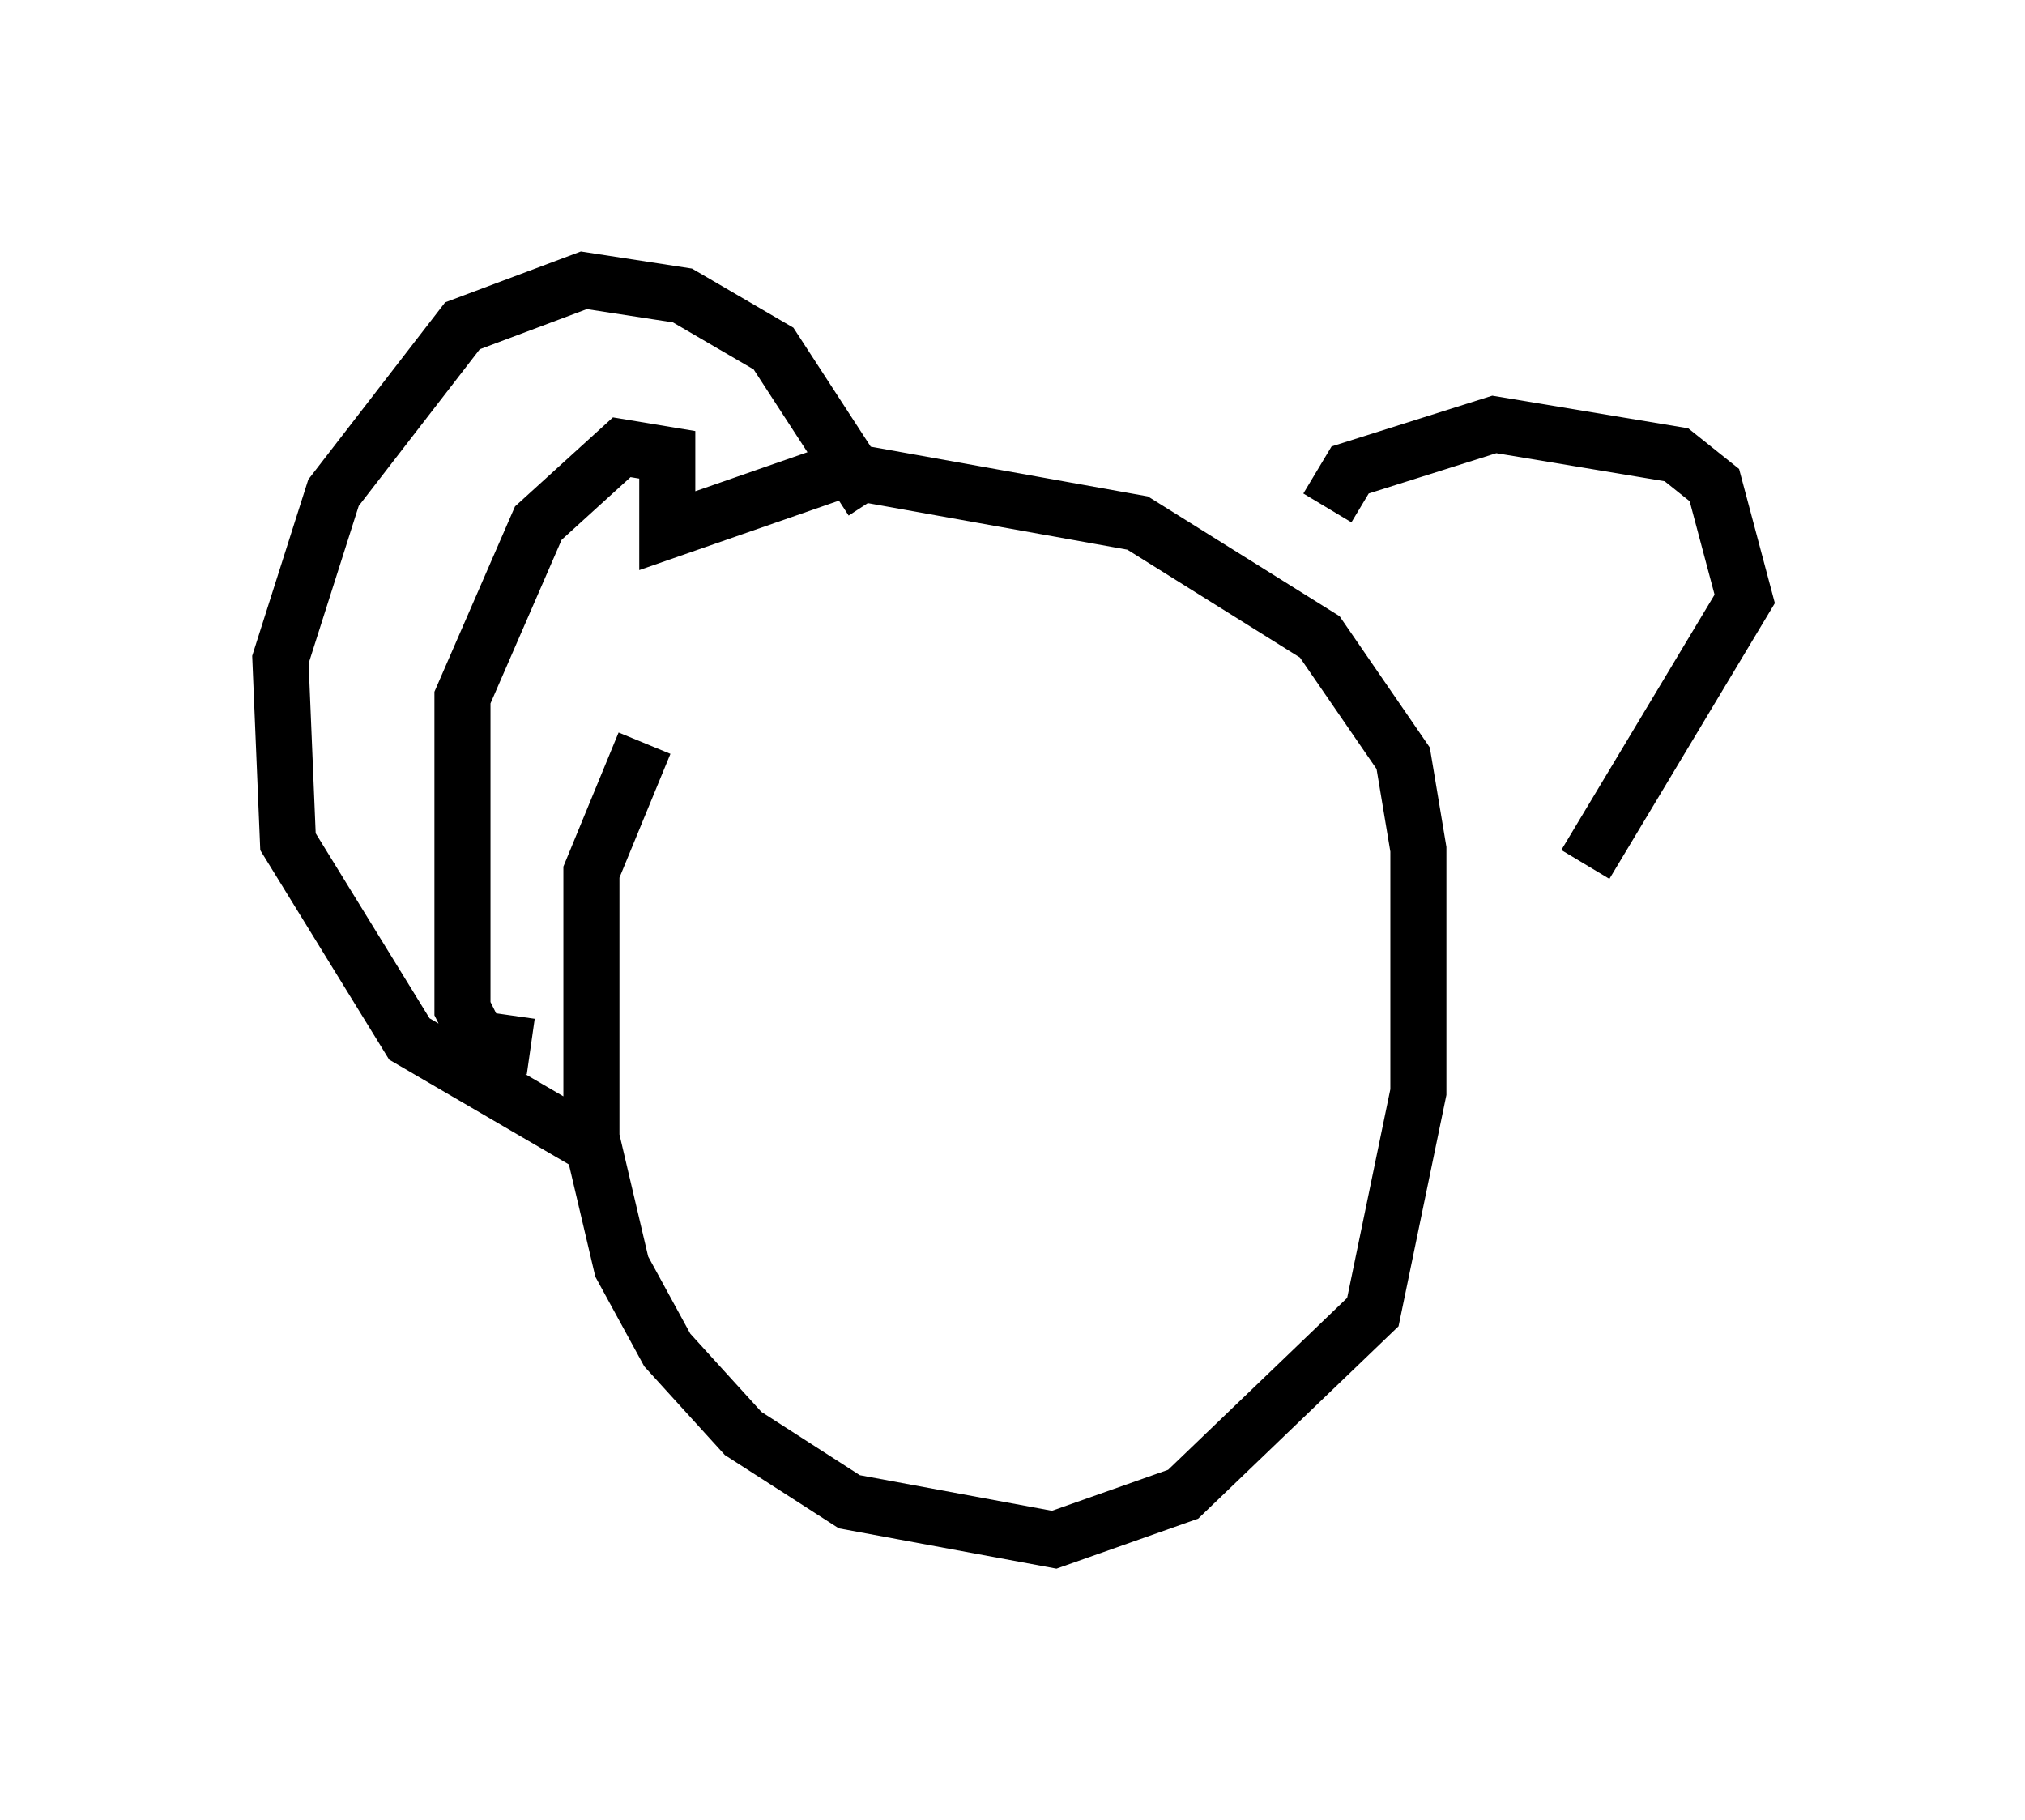 <?xml version="1.0" encoding="utf-8" ?>
<svg baseProfile="full" height="32.463" version="1.1" width="36.116" xmlns="http://www.w3.org/2000/svg" xmlns:ev="http://www.w3.org/2001/xml-events" xmlns:xlink="http://www.w3.org/1999/xlink"><defs /><rect fill="white" height="32.463" width="36.116" x="0" y="0" /><path d="M13.66, 11.225 m-2.165, 2.03 l-0.947, 2.3 0.0, 4.736 l0.541, 2.3 0.812, 1.488 l1.353, 1.488 1.894, 1.218 l3.654, 0.677 2.3, -0.812 l3.383, -3.248 0.812, -3.924 l0.0, -4.33 -0.271, -1.624 l-1.488, -2.165 -3.248, -2.03 l-5.277, -0.947 -3.112, 1.083 l0.0, -1.353 -0.812, -0.135 l-1.488, 1.353 -1.353, 3.112 l0.0, 5.548 0.271, 0.541 l0.947, 0.135 m14.208, -9.607 l0.406, -0.677 2.571, -0.812 l3.248, 0.541 0.677, 0.541 l0.541, 2.03 -2.842, 4.736 m-12.72, -6.495 l-1.759, -2.706 -1.624, -0.947 l-1.759, -0.271 -2.165, 0.812 l-2.3, 2.977 -0.947, 2.977 l0.135, 3.248 2.165, 3.518 l3.248, 1.894 m14.344, -10.284 " fill="none" stroke="black" stroke-width="1" /></svg>